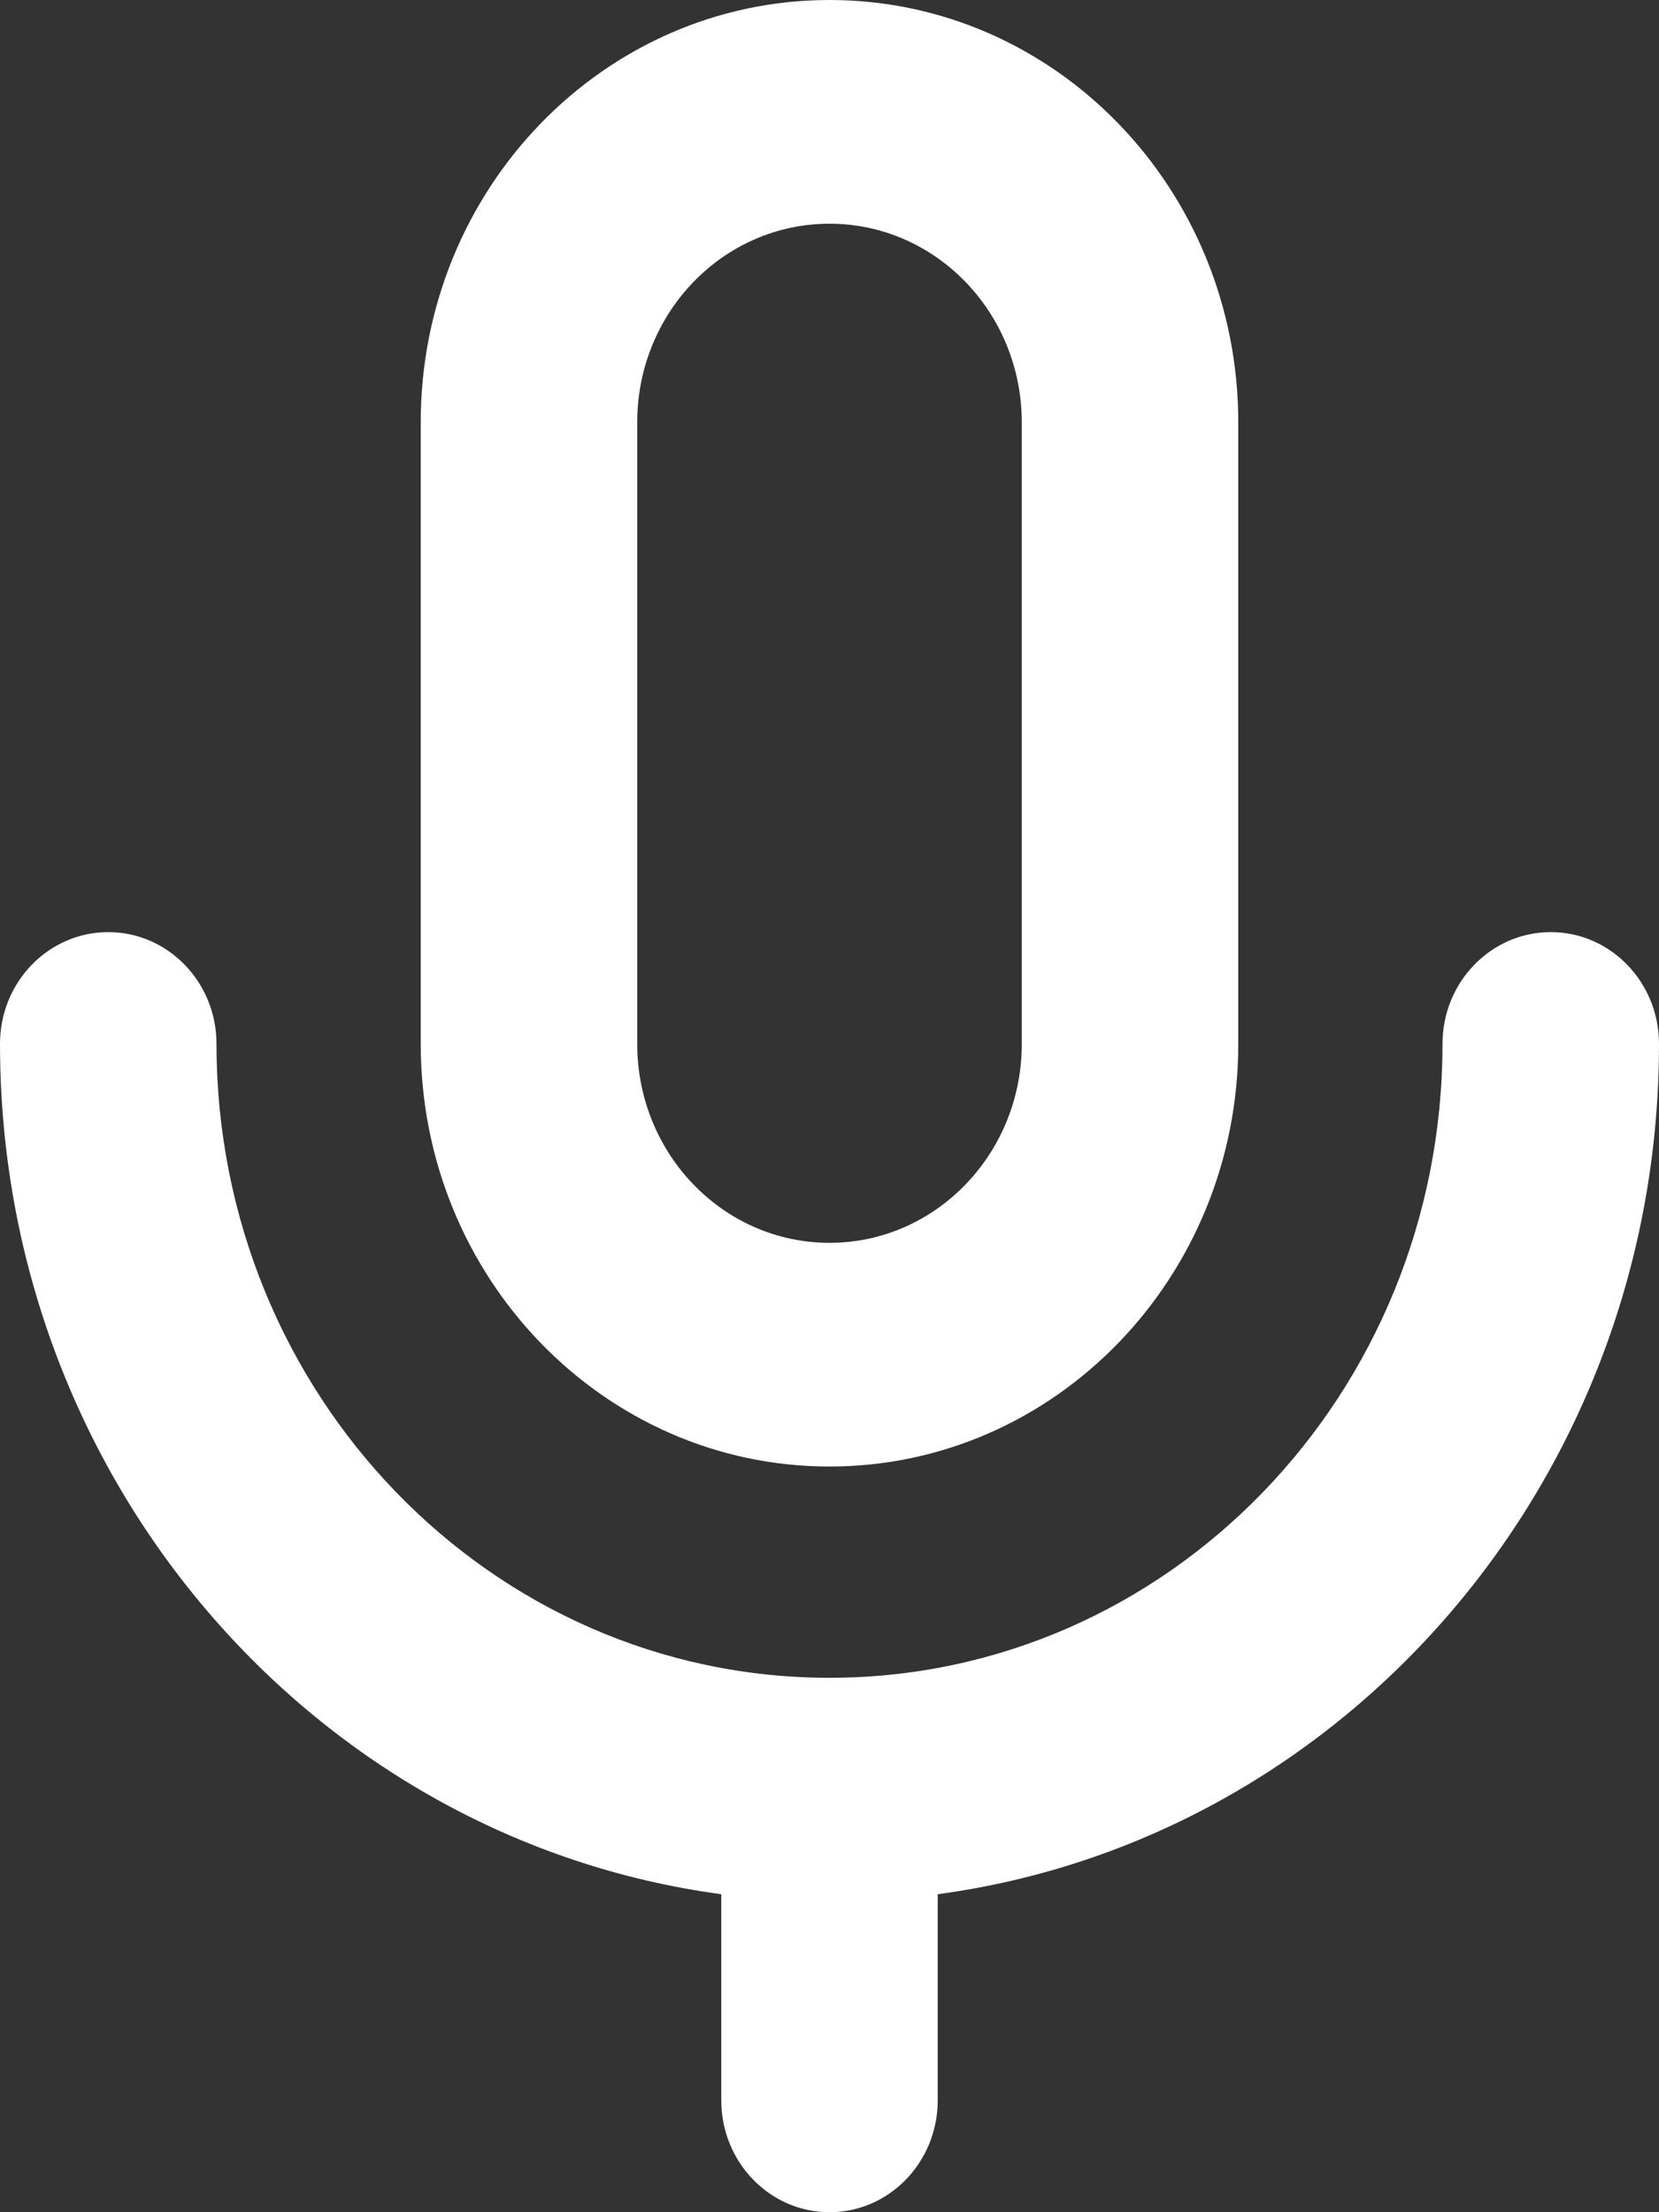 <svg width="30" height="40" viewBox="0 0 30 40" fill="none" xmlns="http://www.w3.org/2000/svg">
<rect x="0" y="0" width="30" height="40" fill="#333333" stroke="none"/>
<path fill-rule="evenodd" clip-rule="evenodd" d="M15 0C10.918 0 7.608 3.419 7.608 7.639V18.875C7.608 23.096 10.918 26.517 15 26.517C19.082 26.517 22.392 23.096 22.392 18.875V7.639C22.392 3.419 19.082 0 15 0ZM11.523 7.639C11.523 5.653 13.079 4.045 15 4.045C16.921 4.045 18.477 5.653 18.477 7.639V18.875C18.477 20.861 16.921 22.472 15 22.472C13.079 22.472 11.523 20.861 11.523 18.875V7.639ZM3.915 18.875C3.915 17.758 3.038 16.854 1.957 16.854C0.877 16.854 0 17.758 0 18.875C0 26.754 5.685 33.26 13.043 34.25V37.977C13.043 39.094 13.919 40 15 40C16.081 40 16.957 39.094 16.957 37.977V34.25C24.315 33.261 30 26.754 30 18.875C30 17.758 29.123 16.854 28.043 16.854C26.962 16.854 26.085 17.758 26.085 18.875C26.085 25.207 21.122 30.337 15 30.337C8.878 30.337 3.915 25.206 3.915 18.875Z" fill="white"/>
</svg>
